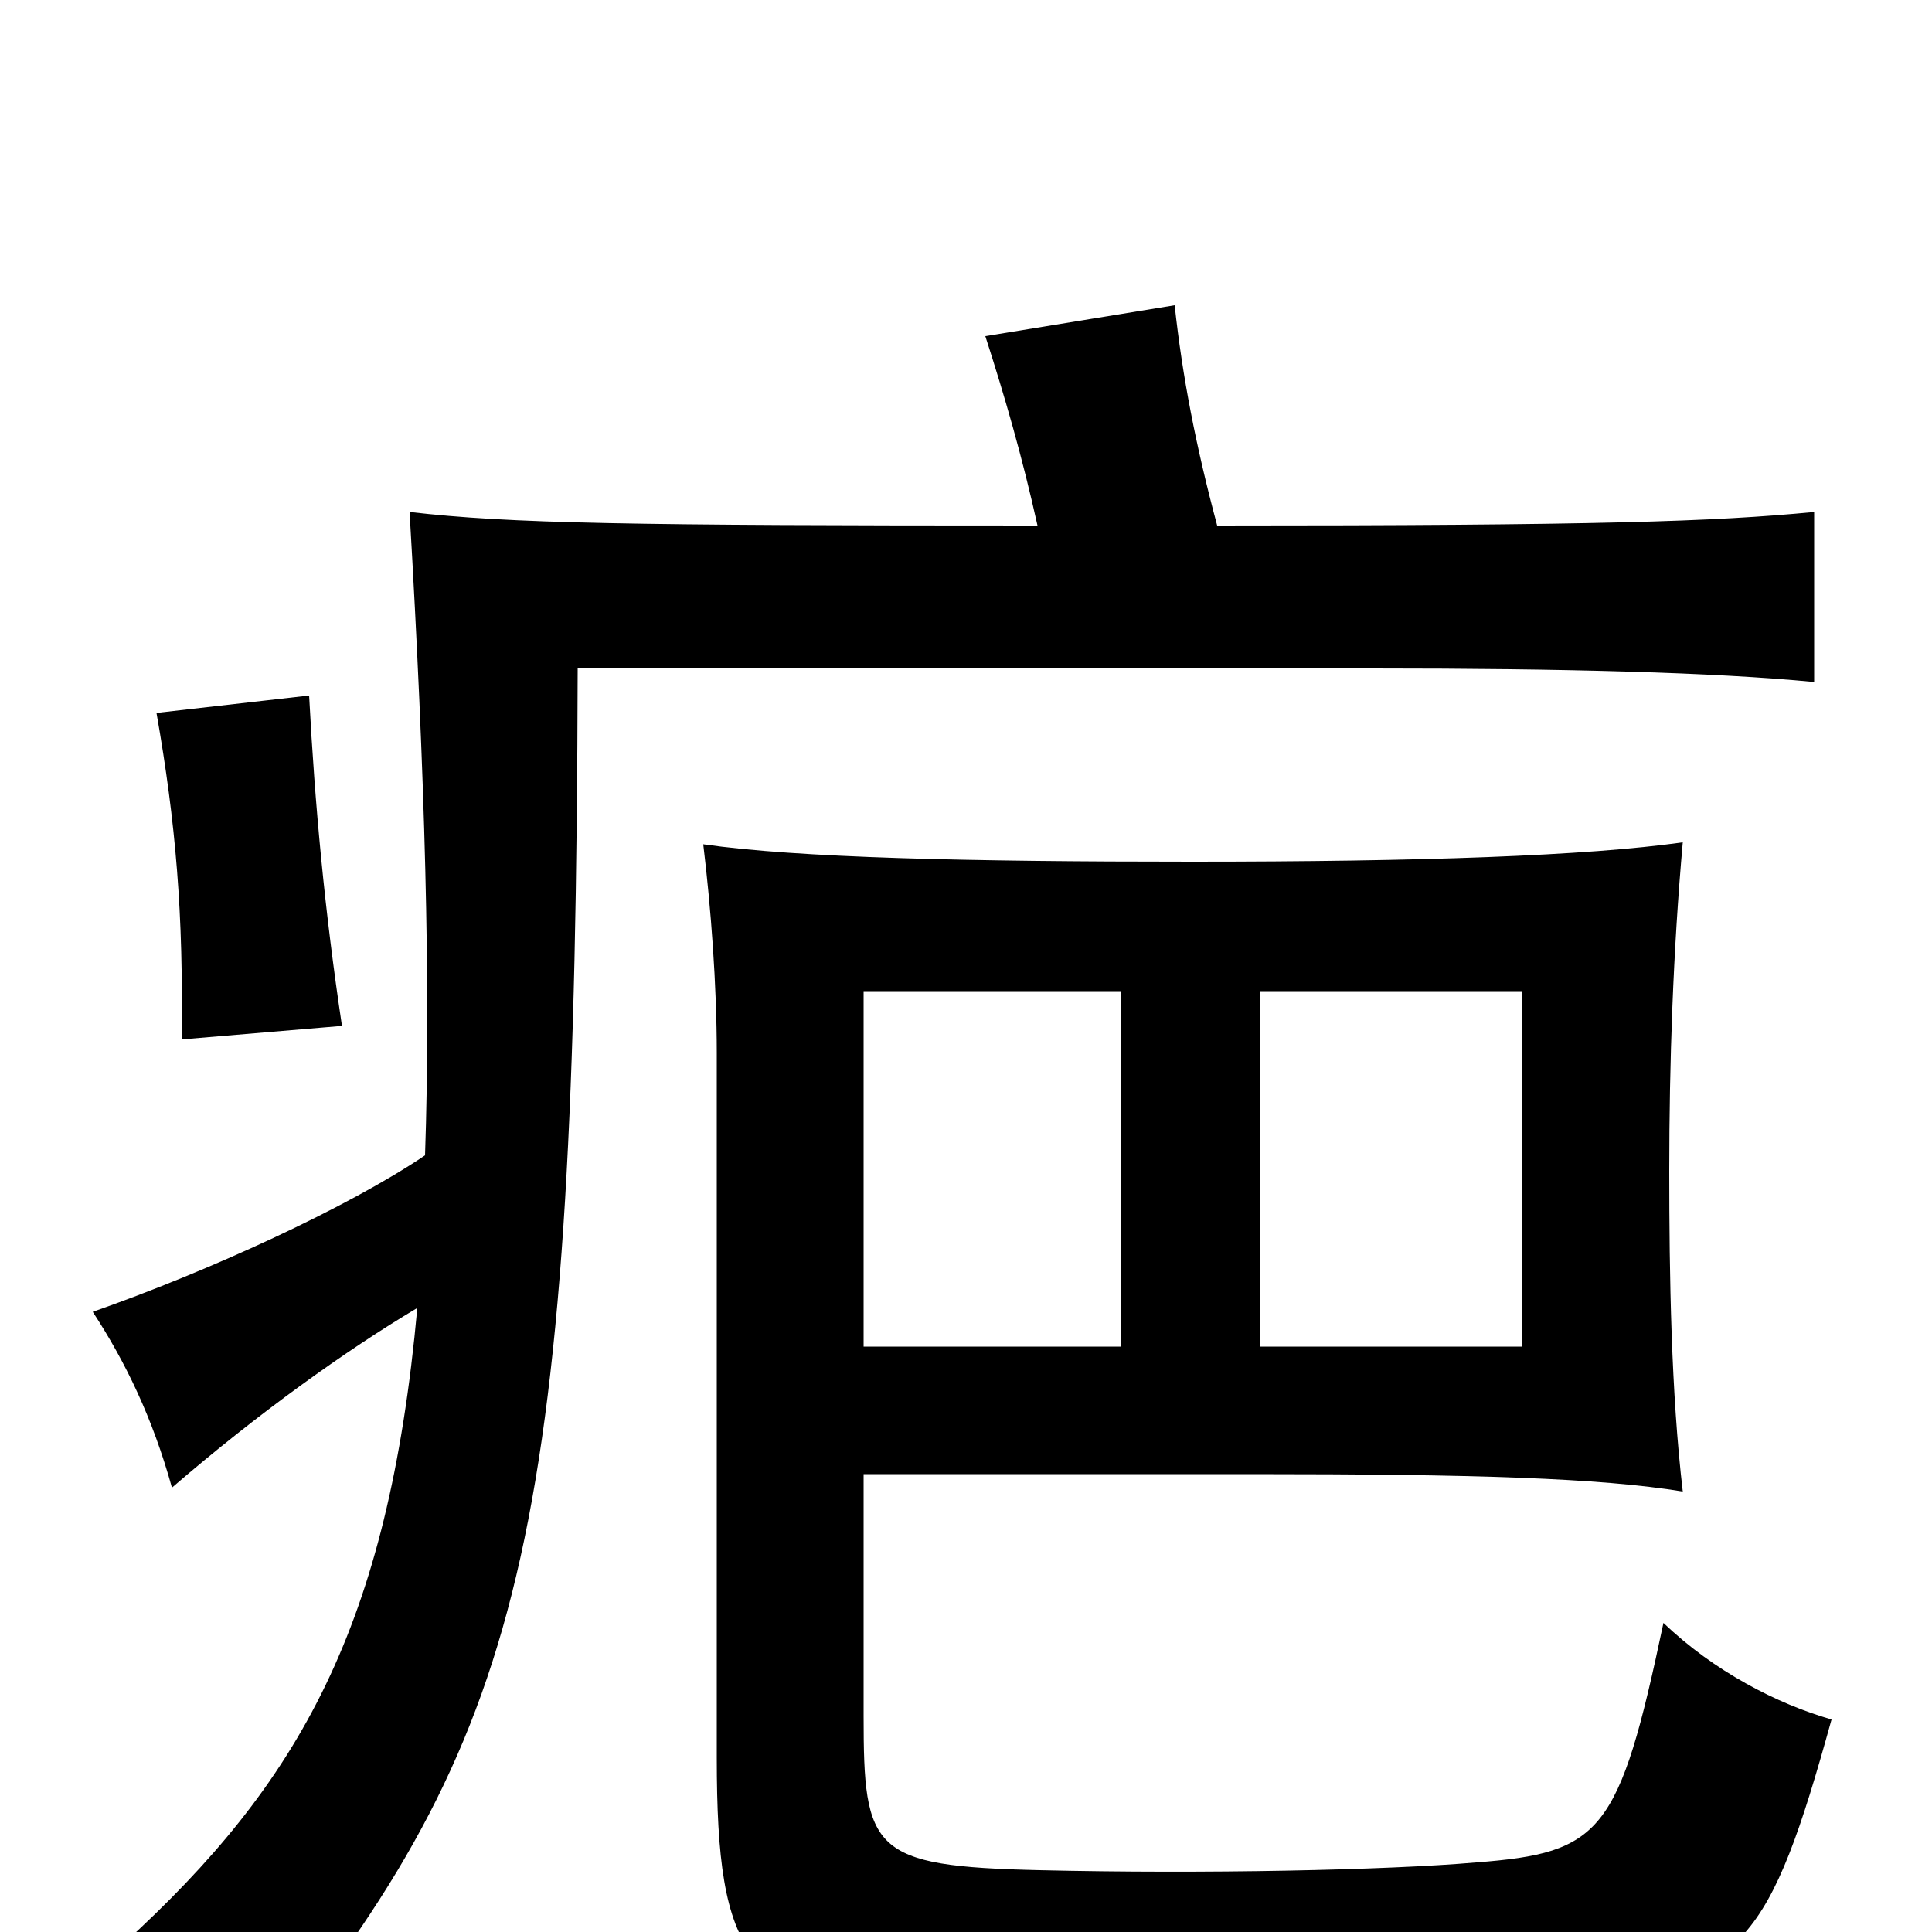 <svg xmlns="http://www.w3.org/2000/svg" viewBox="0 -1000 1000 1000">
	<path fill="#000000" d="M364 -563C368 -530 371 -490 371 -455V-90C371 14 387 36 474 40C632 48 767 43 822 34C902 21 916 6 948 -110C920 -118 887 -135 861 -160C838 -51 829 -41 764 -36C718 -32 623 -30 538 -32C451 -34 447 -42 447 -112V-237H648C763 -237 828 -235 871 -228C865 -279 864 -339 864 -394C864 -450 866 -508 871 -564C821 -557 736 -554 617 -554C500 -554 413 -556 364 -563ZM652 -487H788V-303H652ZM580 -303H447V-487H580ZM160 -640L81 -631C91 -574 95 -527 94 -462L177 -469C168 -529 163 -583 160 -640ZM216 -323C201 -158 155 -77 64 6C97 13 119 29 143 57C273 -107 298 -211 299 -654H711C810 -654 887 -652 939 -647V-735C887 -730 827 -728 630 -728C619 -769 612 -805 608 -842L510 -826C520 -795 529 -764 537 -728C325 -728 264 -729 212 -735C220 -598 223 -490 220 -402C180 -375 108 -342 48 -321C65 -295 79 -266 89 -230C133 -268 179 -301 216 -323Z"/>
</svg>